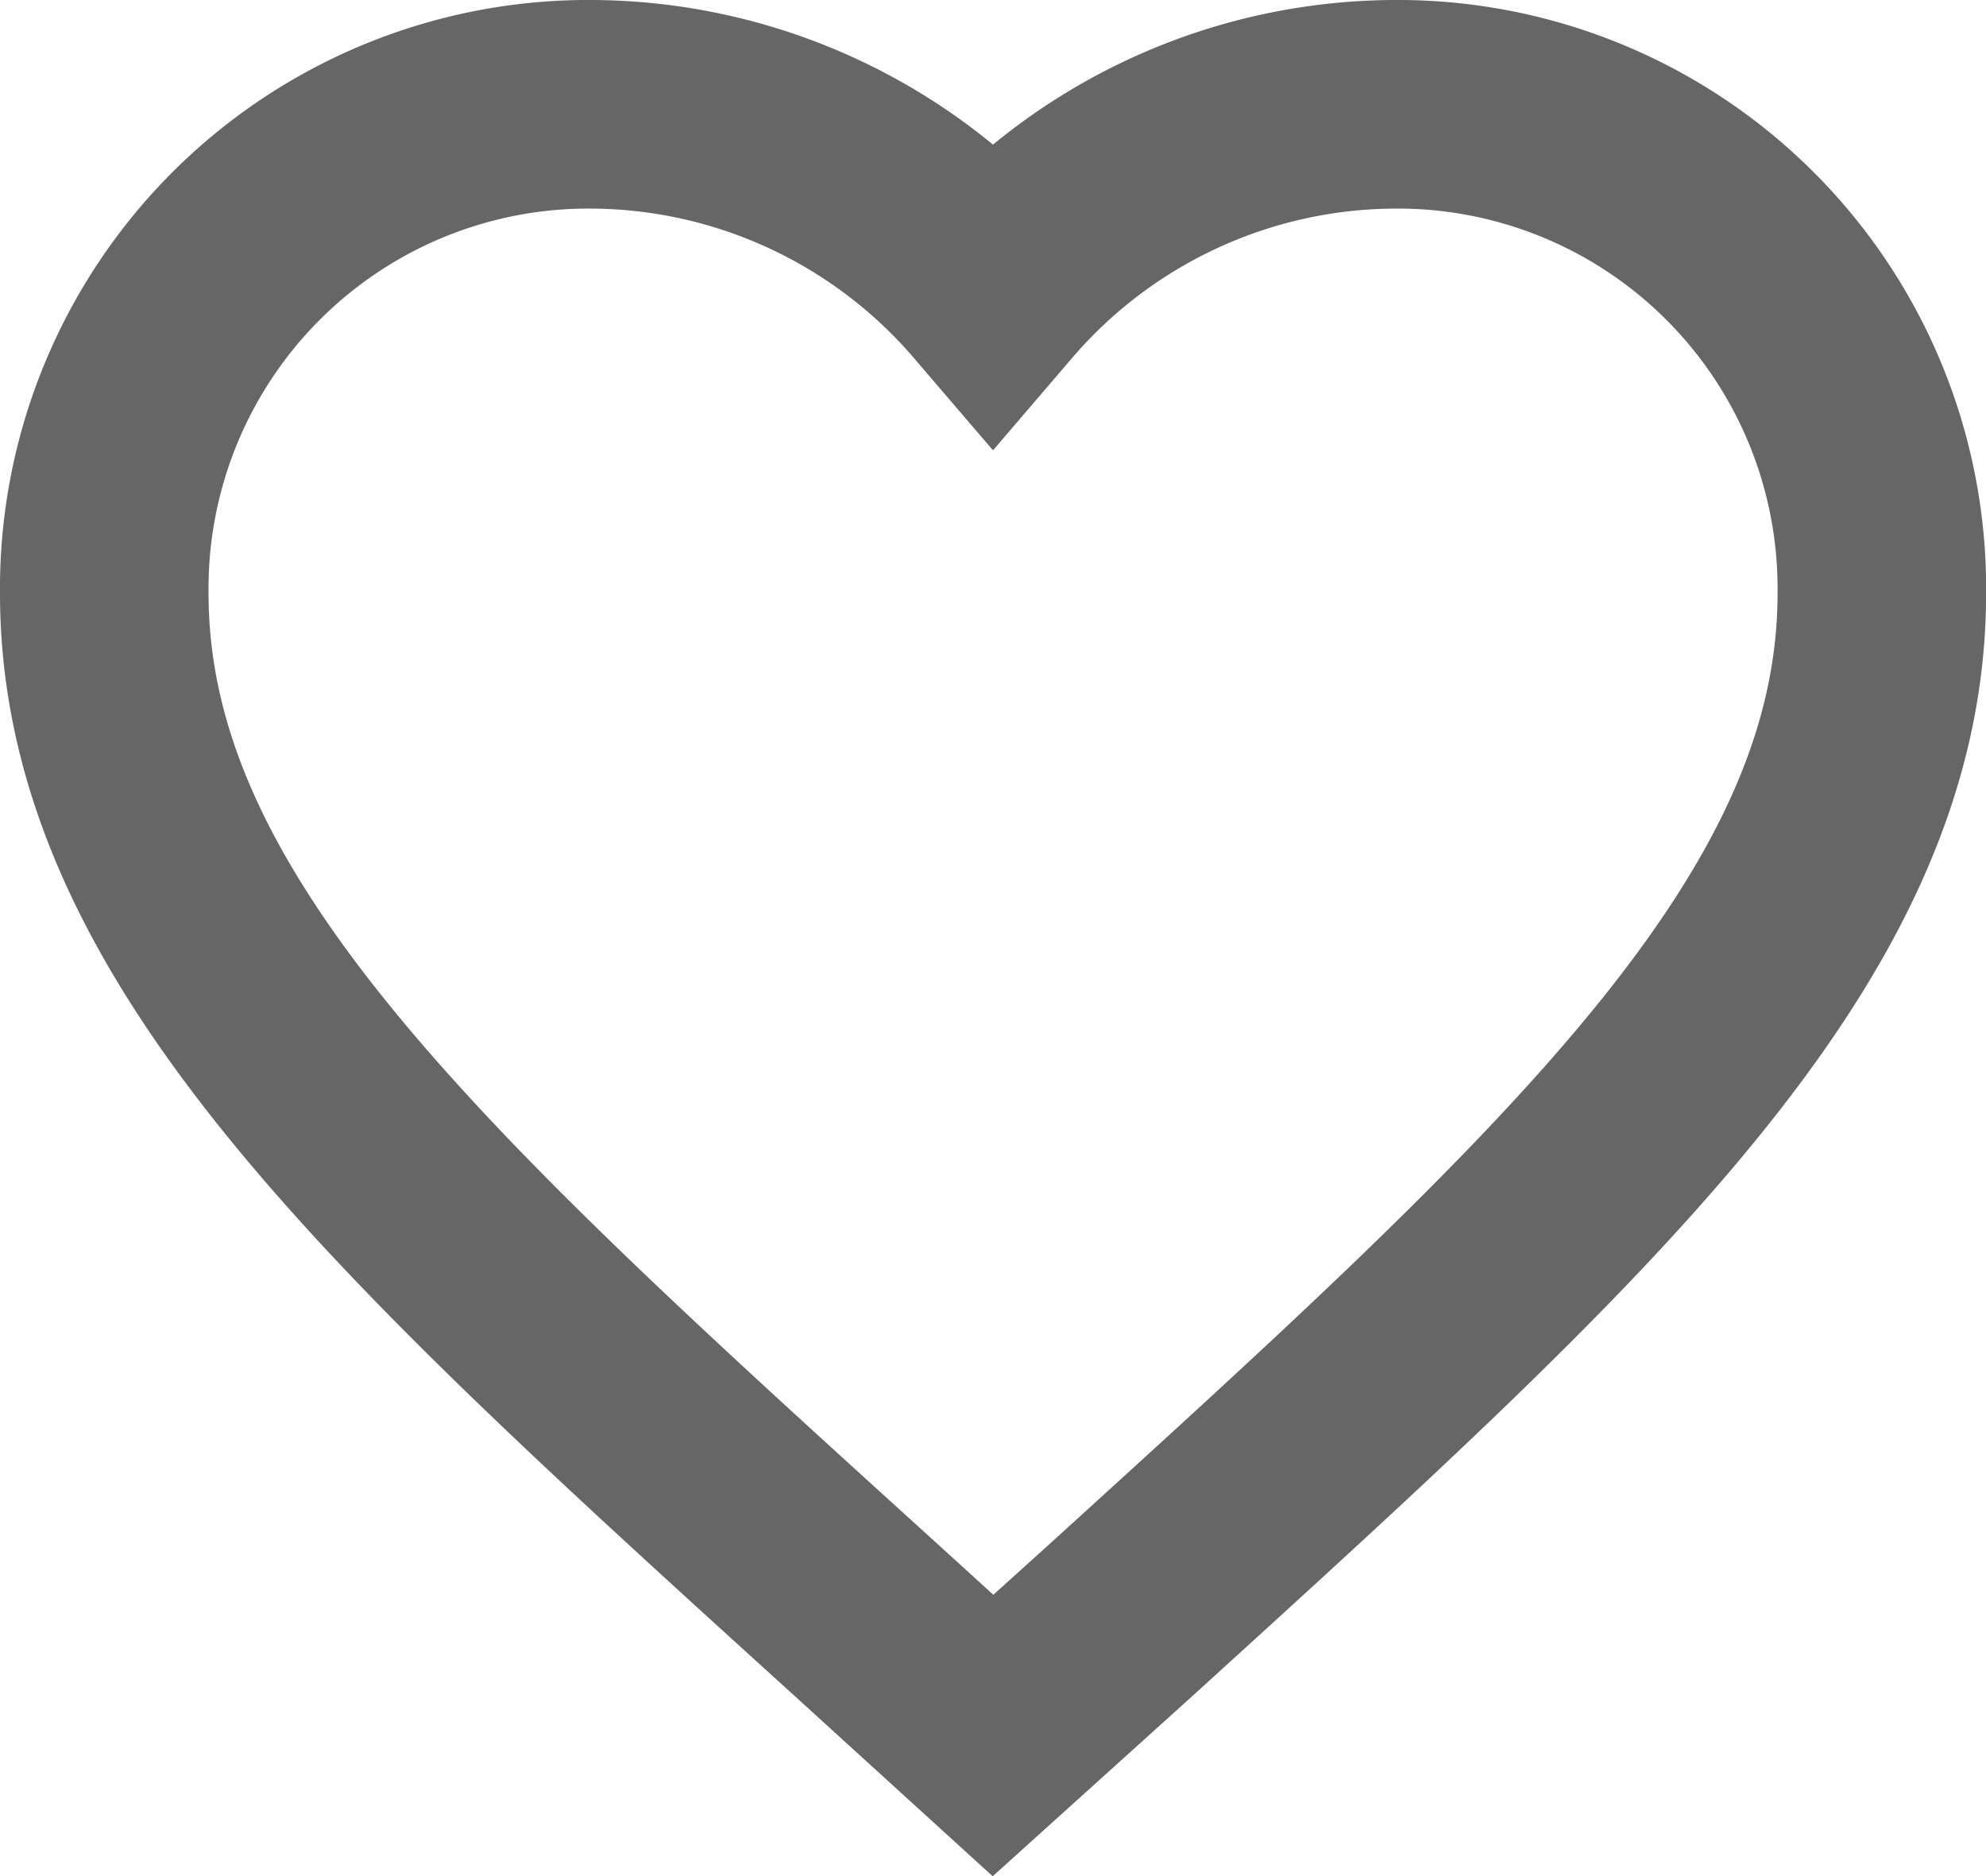<svg xmlns="http://www.w3.org/2000/svg" width="19.046" height="17.99" viewBox="0 0 19.046 17.99">
  <path id="property-hearth-icon" d="M10.523,18.64,9.287,17.515C4.9,13.535,2,10.91,2,7.688A4.642,4.642,0,0,1,6.688,3a5.1,5.1,0,0,1,3.835,1.781A5.1,5.1,0,0,1,14.359,3a4.642,4.642,0,0,1,4.688,4.688c0,3.222-2.9,5.847-7.287,9.836Z" transform="translate(-1 -2)" fill="none" stroke="#666" stroke-width="2"/>
</svg>
